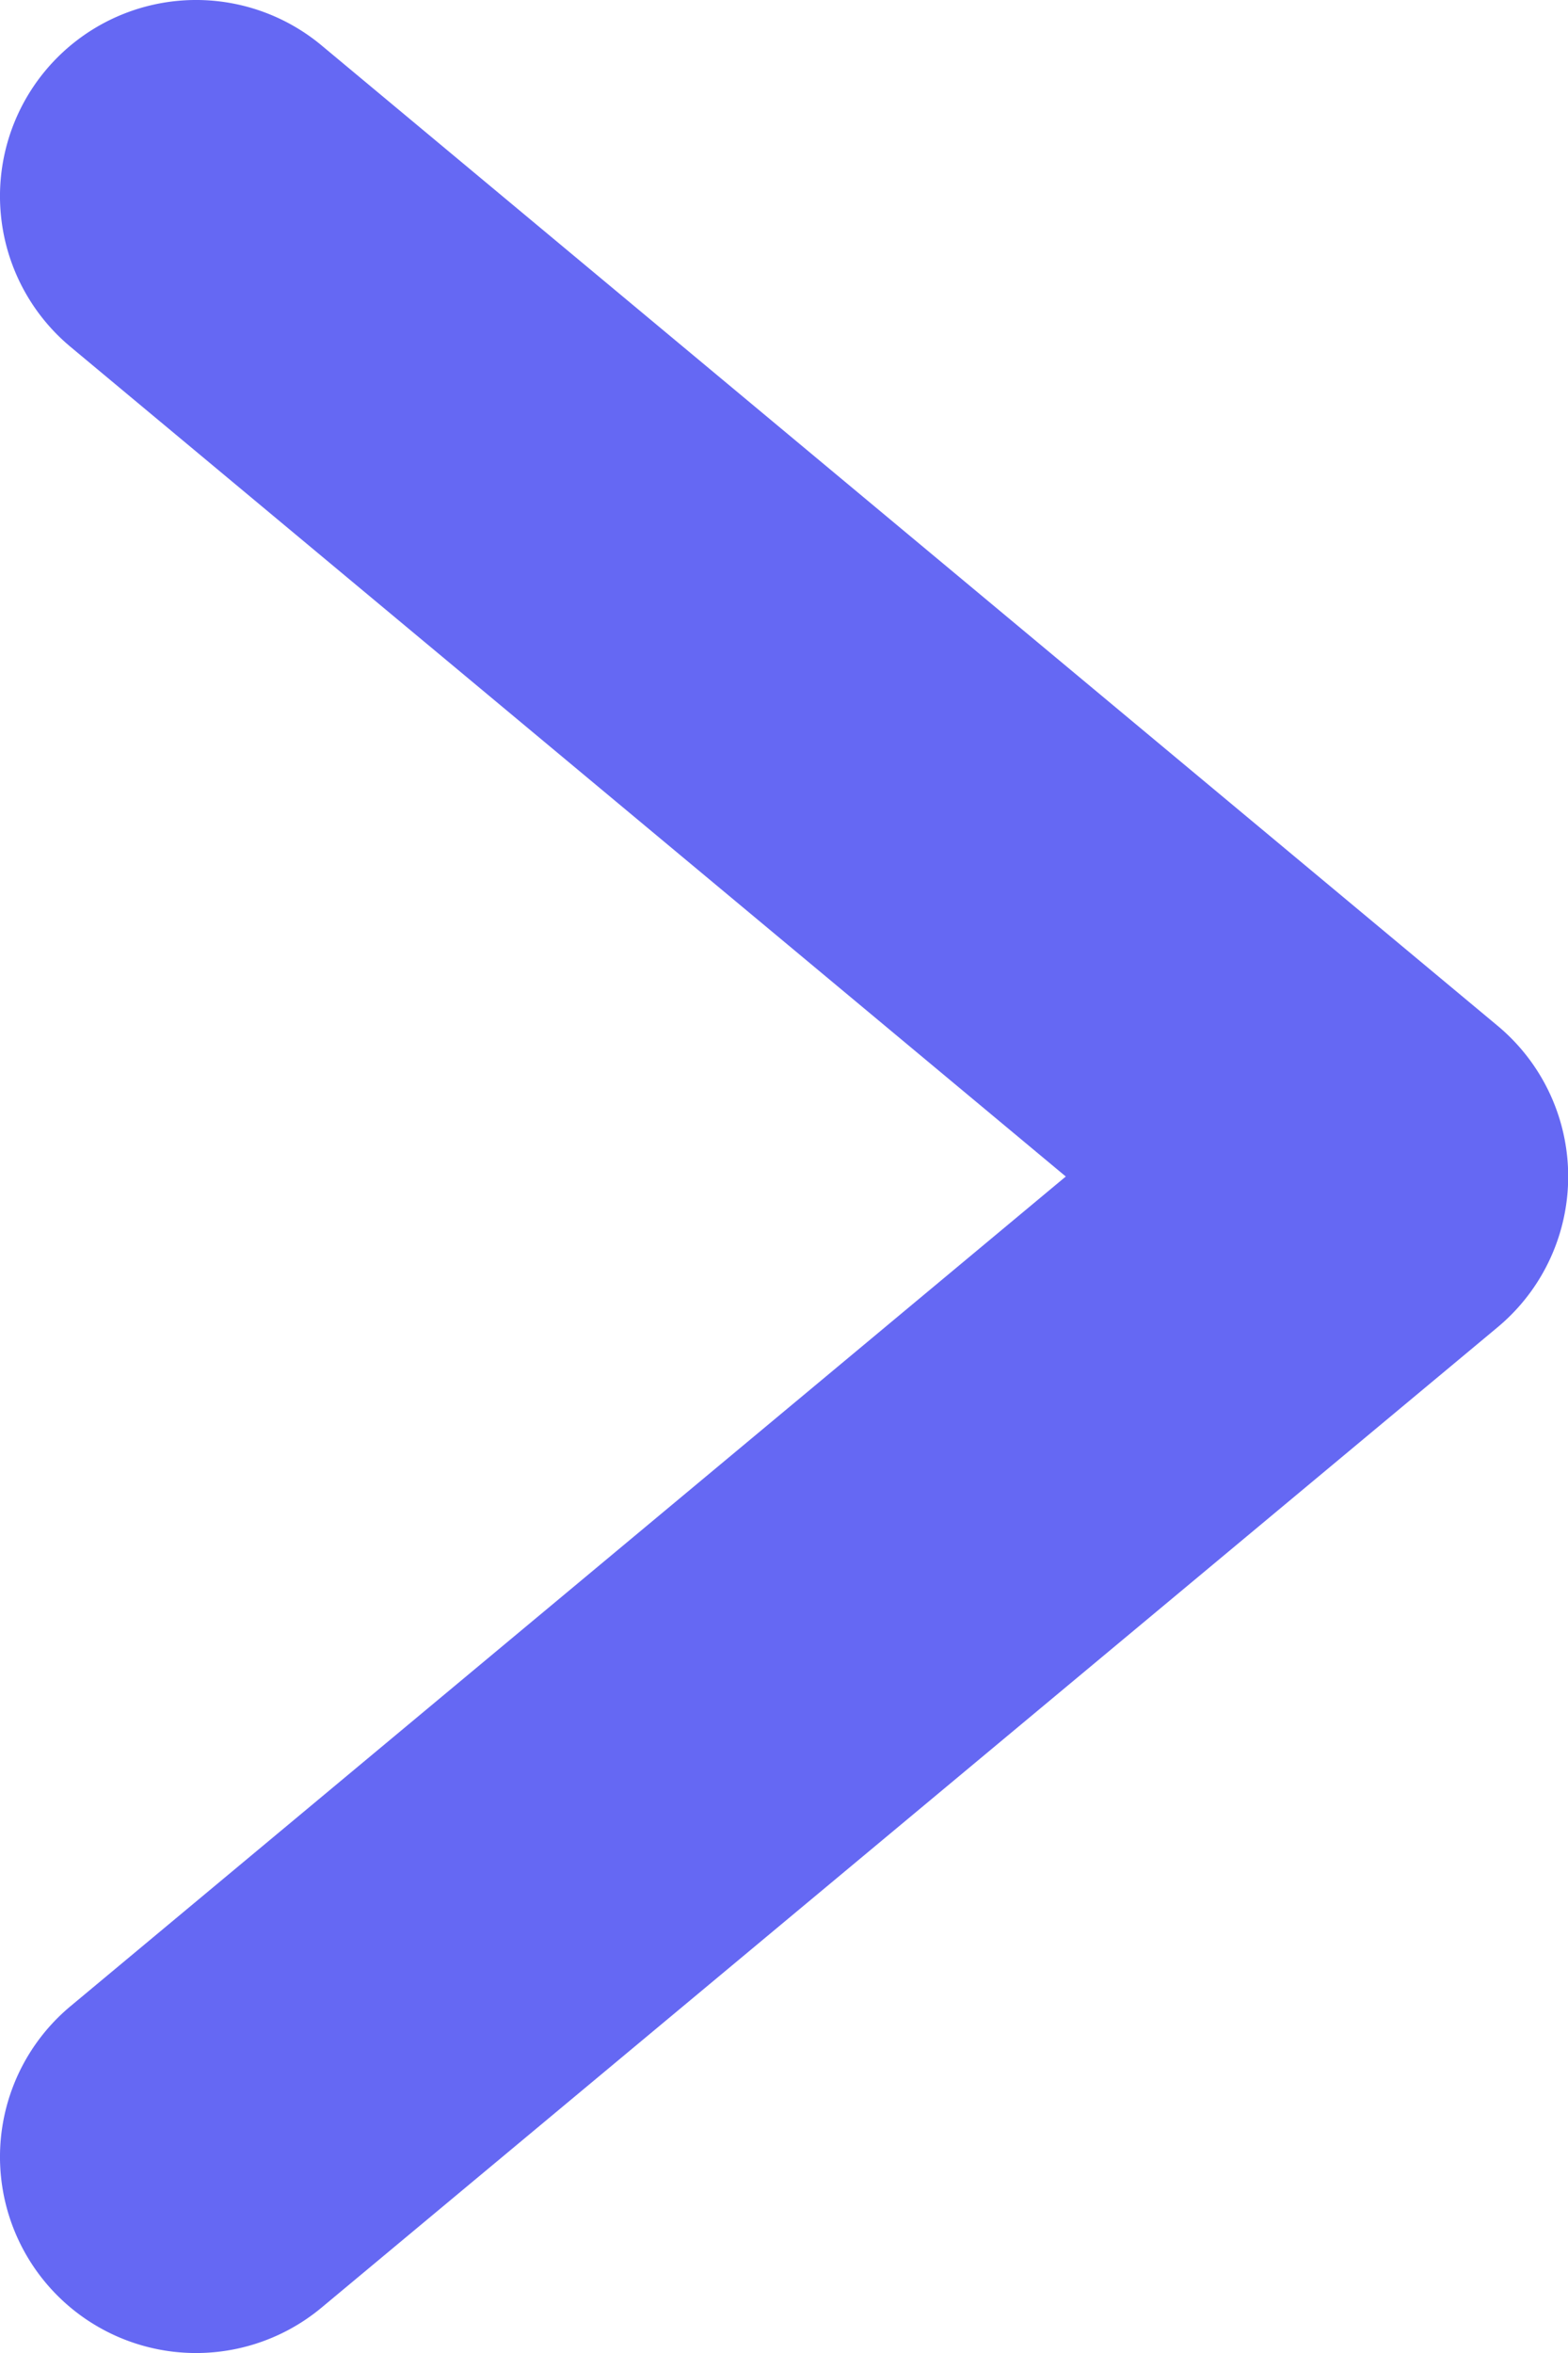 <svg xmlns="http://www.w3.org/2000/svg" width="26.389" height="39.584" viewBox="0 0 26.389 39.584">
  <path id="Arrow" d="M49.2,29.251,29.408,12.759a3.3,3.3,0,1,0-4.226,5.07l16.75,13.957L25.182,45.743a3.3,3.3,0,0,0,4.226,5.07L49.2,34.321a3.3,3.3,0,0,0,0-5.07Z" transform="translate(-23.995 -11.994)" fill="#6568f3"/>
</svg>
